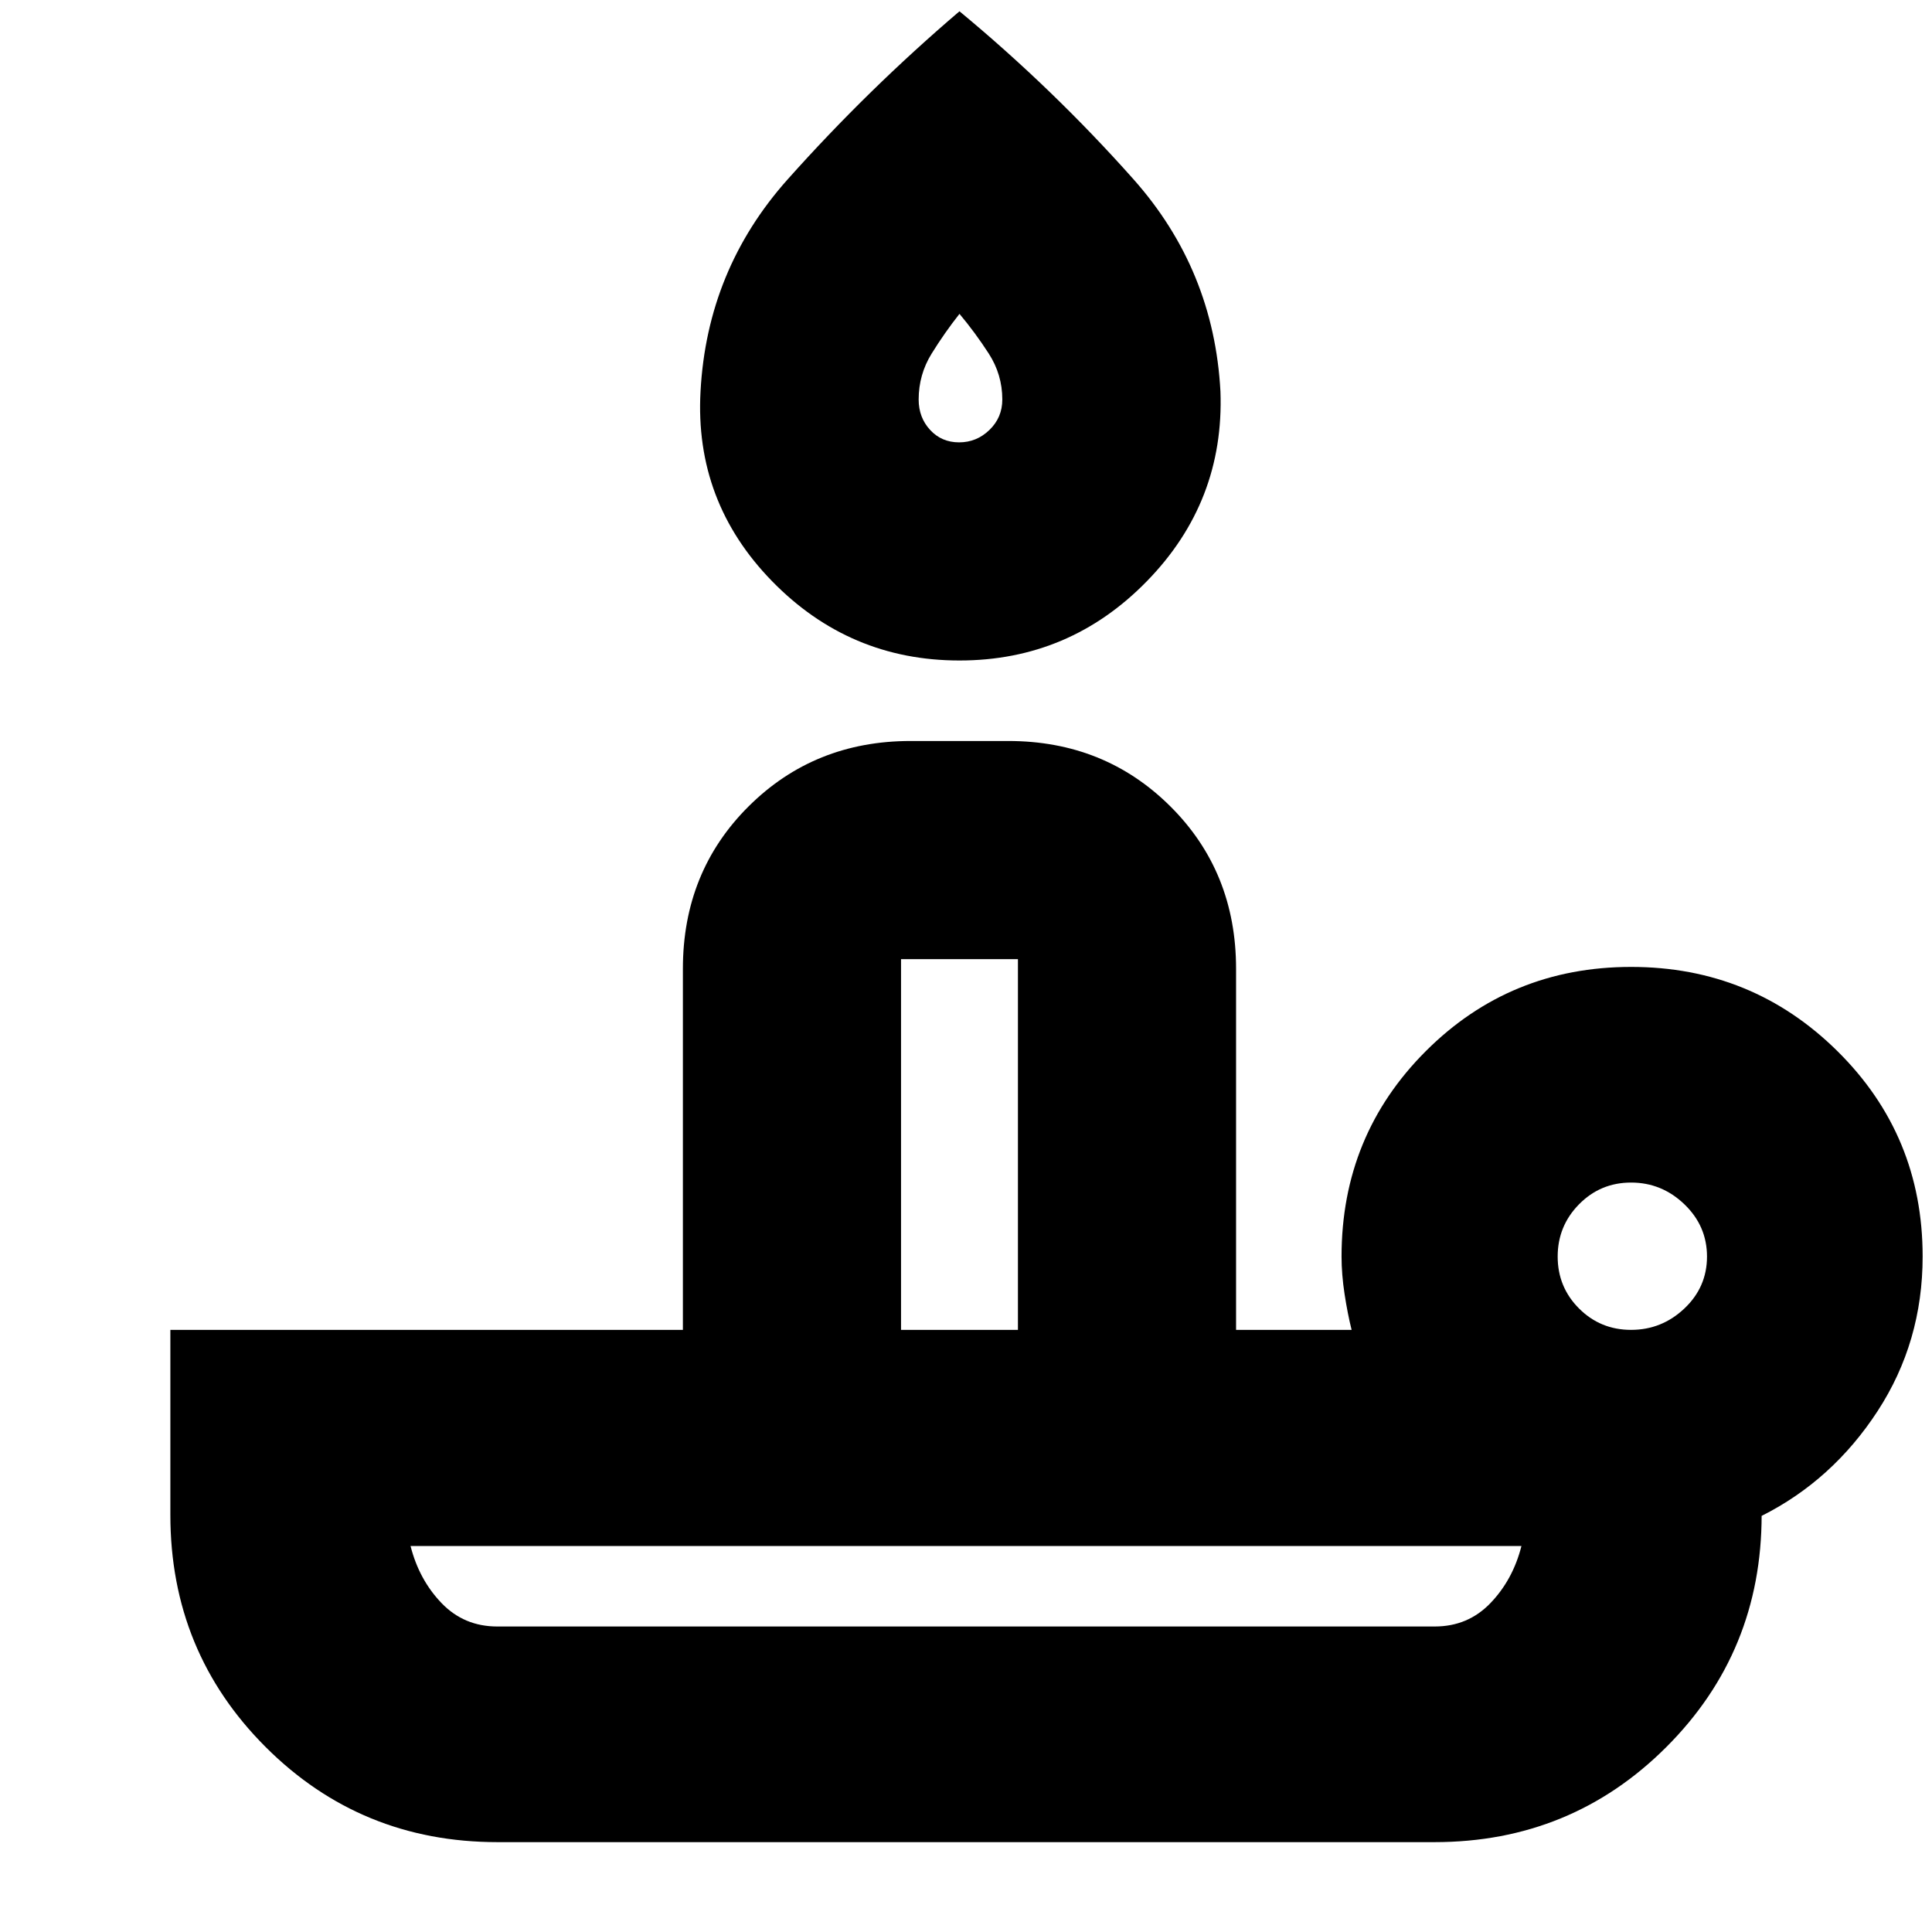 <svg xmlns="http://www.w3.org/2000/svg" height="24" viewBox="0 -960 960 960" width="24"><path d="M247.096-151.804H712.92q16.498 0 27.669-11.62 11.172-11.619 15.411-28.38H204q4.239 16.761 15.411 28.38 11.171 11.62 27.685 11.62Zm229.665-480q-54.718 0-93.196-39.479-38.478-39.478-35.478-94.195 3.239-60.479 43.235-105.325 39.997-44.847 85.439-83.588 46.478 38.478 86.456 83.456 39.979 44.978 43.218 105.457 2 54.717-36.478 94.195-38.479 39.479-93.196 39.479Zm-29.044 332.608h58.087v-184.217h-58.087v184.217Zm28.857-441q8.709 0 15.089-6.179 6.38-6.178 6.38-15.103 0-12.394-6.719-22.804-6.72-10.411-14.563-19.761-7.389 9.35-13.836 19.761-6.447 10.41-6.447 22.804 0 8.925 5.694 15.103 5.694 6.179 14.402 6.179Zm333.904 441q15.239 0 26.479-10.619 11.239-10.62 11.239-25.809 0-15.189-11.239-25.978-11.24-10.789-26.479-10.789-15.239 0-25.858 10.789Q774-350.813 774-335.624q0 15.189 10.62 25.809 10.619 10.619 25.858 10.619ZM712.761-44.652H247.239q-67.984 0-115.285-47.302-47.302-47.301-47.302-115.285v-91.957h254.674V-478.63q0-48.205 32.652-80.689 32.652-32.485 80.522-32.485h48.522q47.869 0 80.521 32.485 32.653 32.484 32.653 80.689v179.434h57.413q-2-8-3.5-17.793-1.5-9.794-1.5-18.685 0-60.164 41.859-102.017 41.86-41.853 102.033-41.853t102.51 41.853q42.337 41.853 42.337 102.017 0 42.478-22.381 76.837-22.38 34.359-57.619 52.076v-.478q0 67.984-47.302 115.285-47.301 47.302-115.285 47.302ZM480-151.804Zm-32.283-147.392h58.087-58.087Zm30.044-473.043Z"/></svg>
